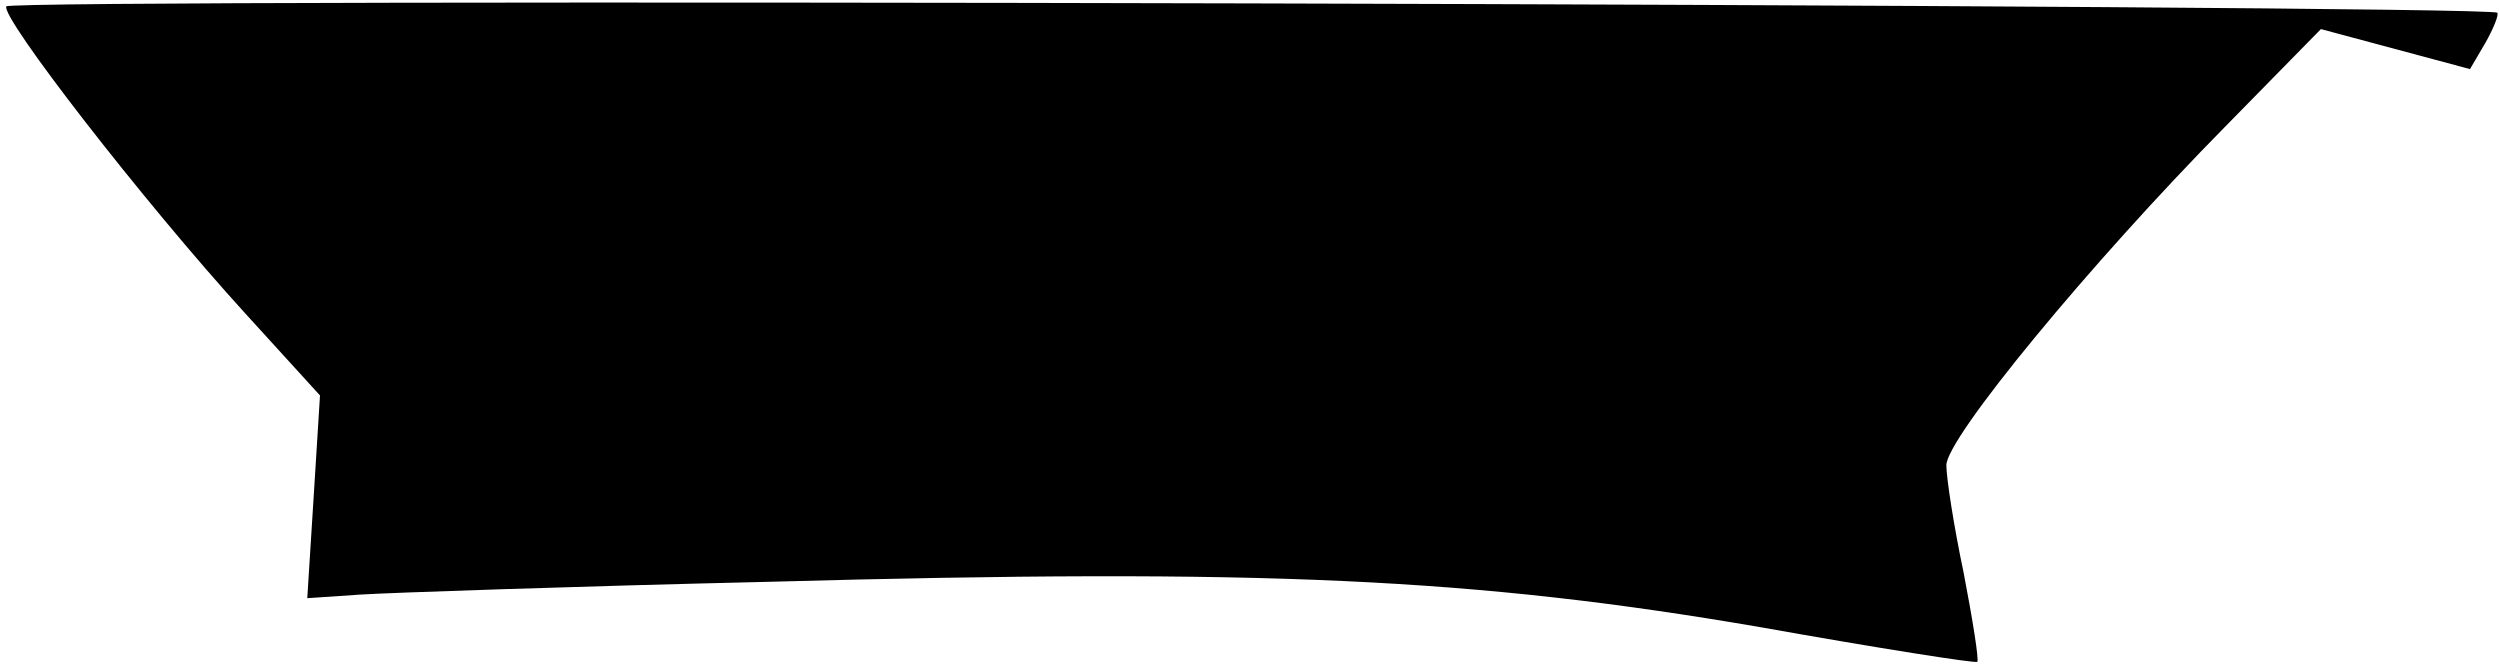 <?xml version="1.0" standalone="no"?>
<!DOCTYPE svg PUBLIC "-//W3C//DTD SVG 20010904//EN"
 "http://www.w3.org/TR/2001/REC-SVG-20010904/DTD/svg10.dtd">
<svg version="1.0" xmlns="http://www.w3.org/2000/svg"
 width="275pt" height="73pt" viewBox="0 0 275 73"
 preserveAspectRatio="xMidYMid meet">
<g transform="translate(0,73) scale(0.1,-0.1)"
fill="#000000" stroke="none">
<path fill="#000000" stroke="none" d="M7 723 c-7 -11 150 -214 263 -338 l82
-90 -7 -112 -7 -111 59 4 c32 2 234 9 448 14 544 15 778 4 1092 -50 129 -23
237 -40 238 -38 2 2 -5 46 -15 98 -11 52 -19 105 -19 118 -1 29 159 223 307
373 l105 107 82 -22 82 -22 17 29 c9 16 15 31 13 33 -9 9 -2734 16 -2740 7z"/>
</g>
</svg>
